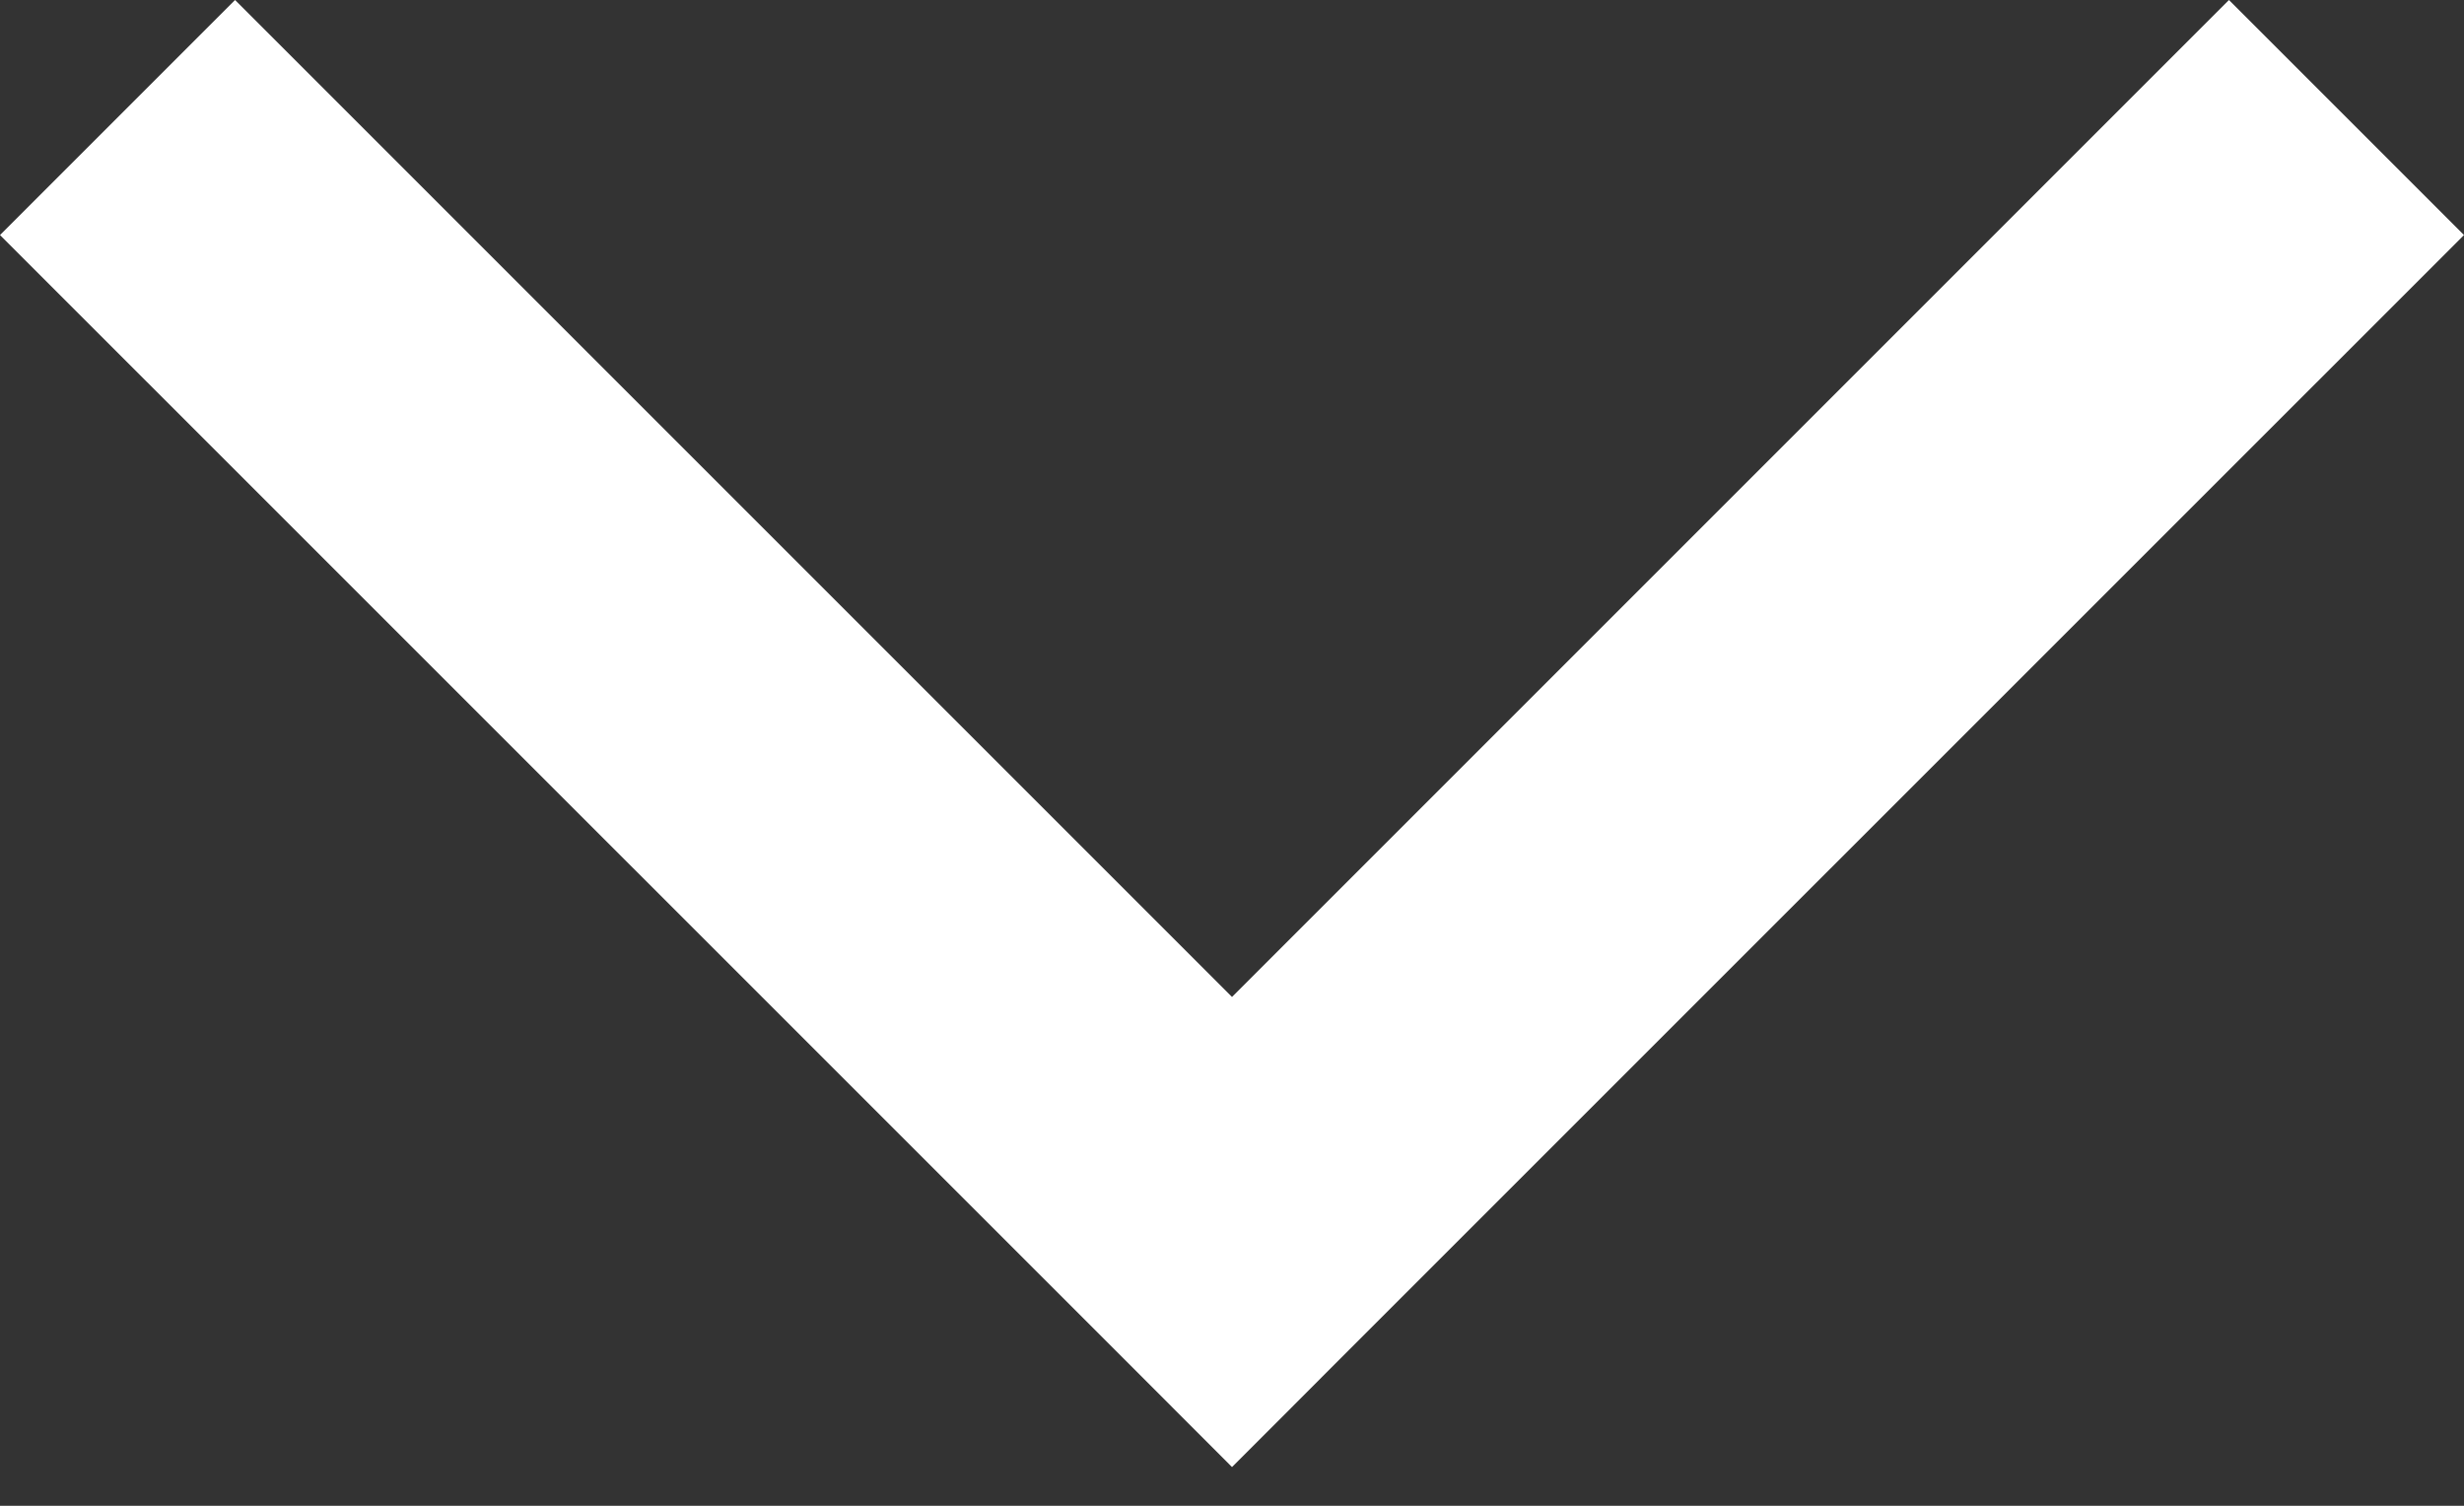 <?xml version="1.0" encoding="UTF-8" standalone="no"?>
<svg width="18px" height="11px" viewBox="0 0 18 11" version="1.1" xmlns="http://www.w3.org/2000/svg" xmlns:xlink="http://www.w3.org/1999/xlink">
    <rect x="0" y="0" width="18" height="11" fill="#333333" stroke="none"/>
    <!-- Generator: Sketch 3.6.1 (26313) - http://www.bohemiancoding.com/sketch -->
    <title>Shape Copy 4</title>
    <desc>Created with Sketch.</desc>
    <defs></defs>
    <g id="Главная-/-Акции" stroke="none" stroke-width="1" fill="none" fill-rule="evenodd">
        <g id="Price" transform="translate(-1558, -1687)" fill="#FFFFFF">
            <path d="M1567.429,1697.288 L1567,1697.717 L1566.142,1696.858 L1558.858,1689.575 L1558,1688.717 L1559.717,1687 L1560.575,1687.858 L1567,1694.283 L1573.425,1687.858 L1574.283,1687 L1576,1688.717 L1575.142,1689.575 L1567.858,1696.858 L1567.429,1697.288 Z" id="Shape-Copy-4"></path>
        </g>
    </g>
</svg>